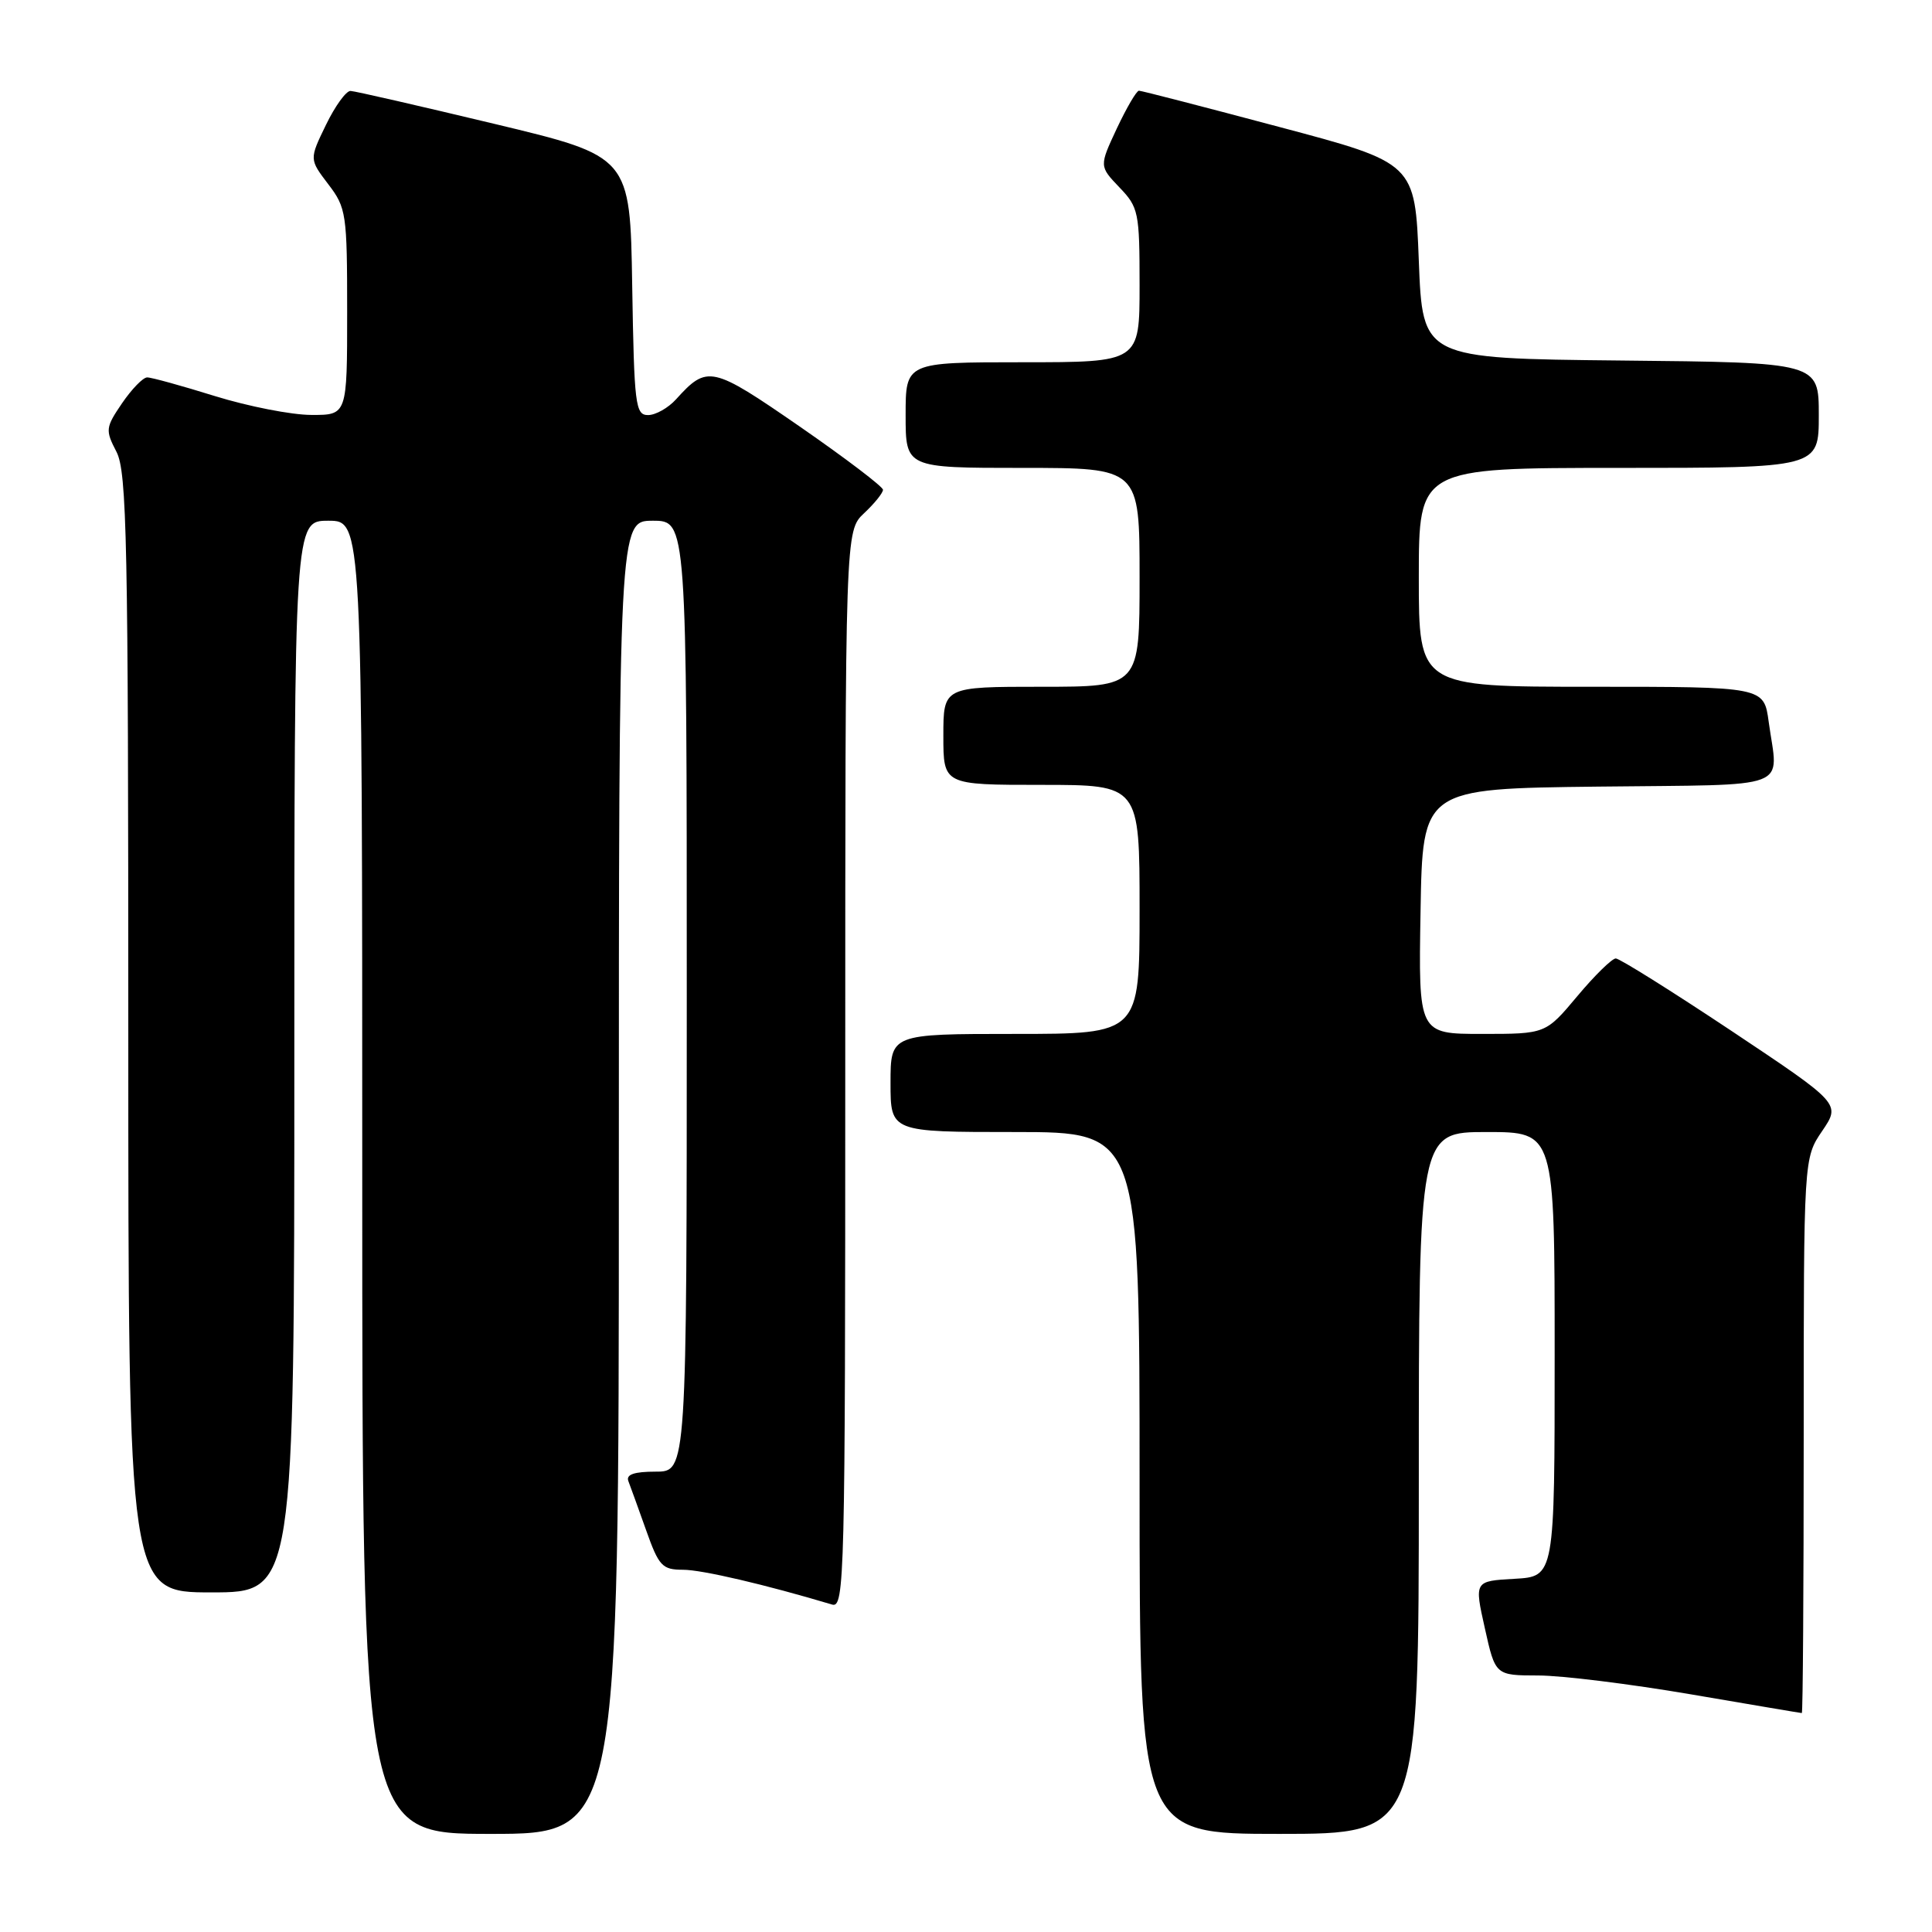 <?xml version="1.0" encoding="UTF-8" standalone="no"?>
<!DOCTYPE svg PUBLIC "-//W3C//DTD SVG 1.1//EN" "http://www.w3.org/Graphics/SVG/1.1/DTD/svg11.dtd" >
<svg xmlns="http://www.w3.org/2000/svg" xmlns:xlink="http://www.w3.org/1999/xlink" version="1.1" viewBox="0 0 256 256">
 <g >
 <path fill="currentColor"
d=" M 82.00 156.00 C 82.00 69.00 82.00 69.00 86.50 69.00 C 91.00 69.00 91.00 69.00 91.00 132.00 C 91.00 195.00 91.00 195.00 86.89 195.00 C 84.02 195.00 82.93 195.38 83.26 196.25 C 83.53 196.94 84.58 199.86 85.61 202.75 C 87.30 207.52 87.75 208.00 90.50 208.00 C 93.01 208.00 101.43 209.97 110.25 212.61 C 111.91 213.11 112.00 209.27 112.00 141.74 C 112.00 70.35 112.00 70.35 114.50 68.00 C 115.88 66.71 117.00 65.31 117.00 64.90 C 117.00 64.49 112.05 60.73 106.00 56.54 C 94.30 48.46 93.73 48.33 89.58 52.91 C 88.54 54.06 86.87 55.00 85.87 55.00 C 84.19 55.00 84.03 53.67 83.77 37.86 C 83.50 20.72 83.50 20.72 65.50 16.41 C 55.60 14.04 47.03 12.07 46.45 12.05 C 45.87 12.02 44.40 14.05 43.19 16.55 C 40.98 21.10 40.98 21.10 43.49 24.40 C 45.89 27.54 46.00 28.30 46.00 41.34 C 46.00 55.00 46.00 55.00 41.25 54.98 C 38.64 54.98 32.90 53.85 28.50 52.49 C 24.10 51.12 20.05 50.00 19.50 50.01 C 18.95 50.01 17.46 51.55 16.18 53.42 C 13.98 56.65 13.94 56.99 15.43 59.86 C 16.82 62.54 17.00 71.62 17.00 136.95 C 17.00 211.00 17.00 211.00 28.00 211.00 C 39.00 211.00 39.00 211.00 39.00 140.00 C 39.00 69.00 39.00 69.00 43.50 69.00 C 48.00 69.00 48.00 69.00 48.00 156.00 C 48.00 243.00 48.00 243.00 65.00 243.00 C 82.00 243.00 82.00 243.00 82.00 156.00 Z  M 188.00 196.50 C 188.00 150.00 188.00 150.00 197.00 150.00 C 206.00 150.00 206.00 150.00 206.00 179.45 C 206.00 208.90 206.00 208.90 200.68 209.20 C 195.35 209.50 195.35 209.50 196.75 215.75 C 198.14 222.00 198.14 222.00 203.82 222.01 C 206.94 222.01 216.03 223.14 224.00 224.50 C 231.97 225.86 238.61 226.99 238.75 226.99 C 238.89 227.00 239.00 210.45 239.00 190.23 C 239.00 153.46 239.00 153.46 241.45 149.86 C 243.90 146.25 243.90 146.25 229.46 136.62 C 221.51 131.33 214.60 127.00 214.10 127.00 C 213.60 127.00 211.30 129.25 209.00 132.00 C 204.81 137.00 204.81 137.00 196.38 137.00 C 187.95 137.00 187.95 137.00 188.23 120.75 C 188.50 104.50 188.50 104.50 211.75 104.23 C 237.93 103.93 235.62 104.81 234.36 95.64 C 233.73 91.00 233.73 91.00 210.86 91.00 C 188.00 91.00 188.00 91.00 188.00 76.50 C 188.00 62.00 188.00 62.00 214.50 62.00 C 241.00 62.00 241.00 62.00 241.00 55.02 C 241.00 48.03 241.00 48.03 214.75 47.77 C 188.50 47.50 188.50 47.50 188.00 34.55 C 187.50 21.60 187.50 21.60 169.50 16.82 C 159.60 14.18 151.24 12.02 150.92 12.02 C 150.60 12.01 149.29 14.26 147.99 17.01 C 145.65 22.02 145.65 22.02 148.32 24.82 C 150.87 27.47 151.00 28.11 151.00 37.80 C 151.00 48.00 151.00 48.00 135.50 48.00 C 120.00 48.00 120.00 48.00 120.00 55.00 C 120.00 62.00 120.00 62.00 135.50 62.00 C 151.00 62.00 151.00 62.00 151.00 76.50 C 151.00 91.00 151.00 91.00 138.00 91.00 C 125.00 91.00 125.00 91.00 125.00 97.50 C 125.00 104.00 125.00 104.00 138.00 104.00 C 151.00 104.00 151.00 104.00 151.00 120.50 C 151.00 137.00 151.00 137.00 134.50 137.00 C 118.00 137.00 118.00 137.00 118.00 143.50 C 118.00 150.00 118.00 150.00 134.50 150.00 C 151.00 150.00 151.00 150.00 151.00 196.50 C 151.00 243.00 151.00 243.00 169.50 243.00 C 188.00 243.00 188.00 243.00 188.00 196.50 Z "/>
</g>
</svg>